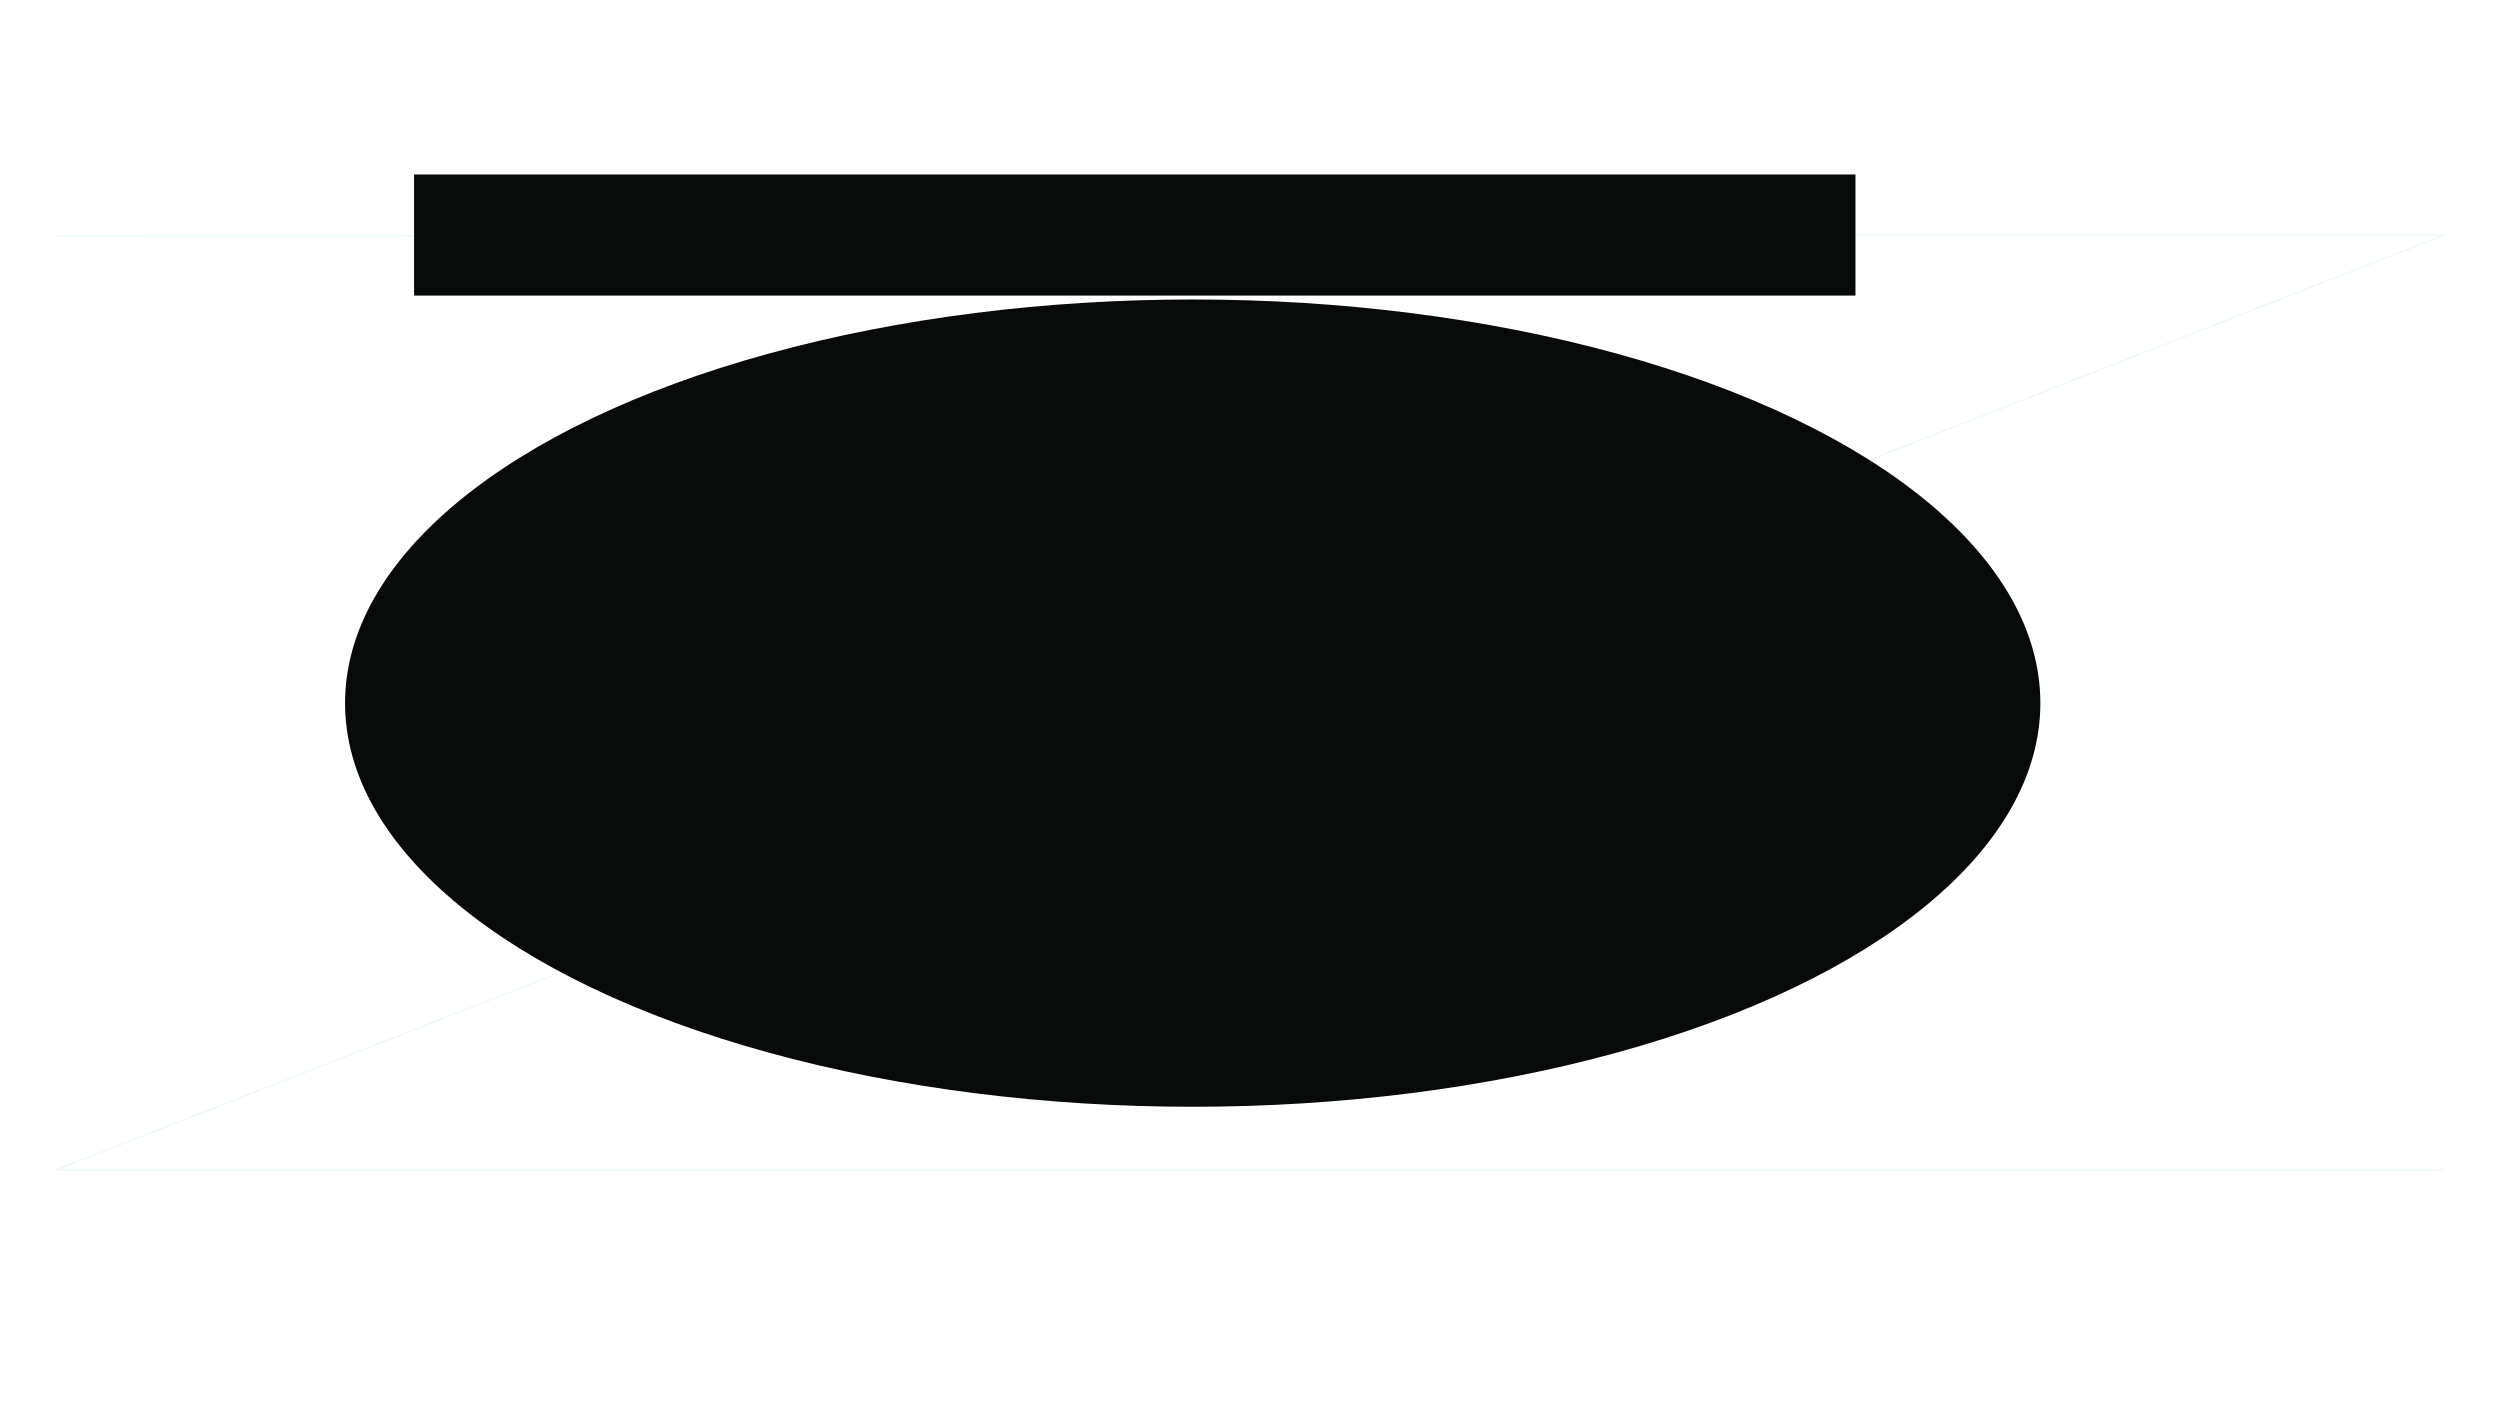 <svg width="1920" height="1080" viewBox="0 0 1920 1080" fill="none" xmlns="http://www.w3.org/2000/svg">
<line x1="43.355" y1="898.499" x2="1877.35" y2="898.499" stroke="#40CEC6" stroke-opacity="0.11"/>
<line x1="42.818" y1="898.534" x2="1877.06" y2="180.534" stroke="#40CEC6" stroke-opacity="0.11"/>
<line x1="43.347" y1="181" x2="1877" y2="180.431" stroke="#40CEC6" stroke-opacity="0.11"/>
<ellipse cx="916" cy="540" rx="651" ry="310" fill="#060A09"/>
<rect x="318" y="134" width="1107" height="93" fill="#060A09"/>
</svg>
